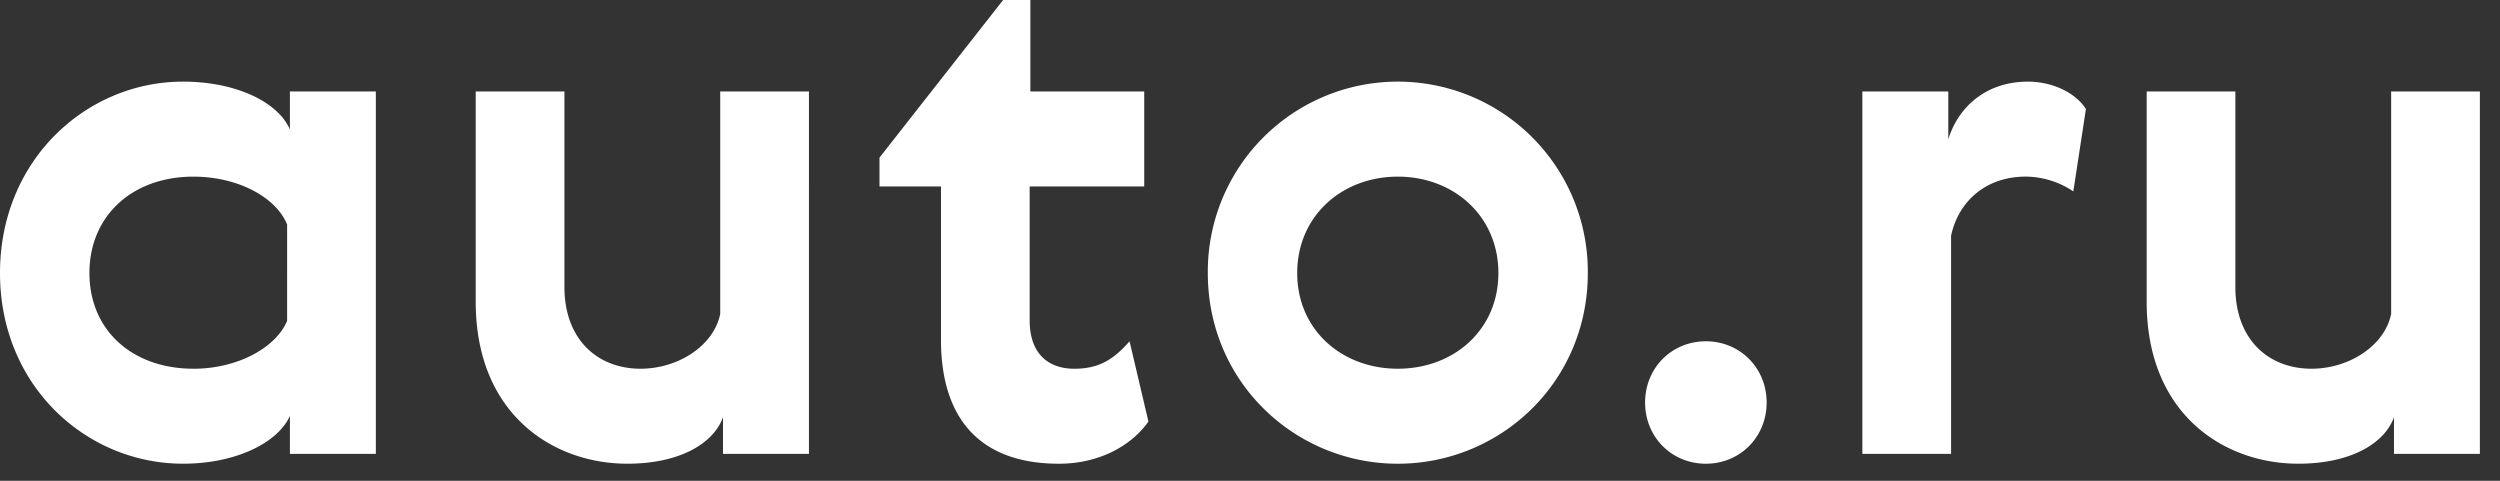 <svg xmlns='http://www.w3.org/2000/svg' width='104' height='20'><rect width="100%" height="100%" fill="#333333" stroke="none"/><path d='M7.614 3.396c2.208 0 3.952.849 4.446 1.99v-1.58h3.575V18.88H12.06V17.3c-.494 1.112-2.238 1.99-4.446 1.99C3.604 19.29 0 16.07 0 11.358c0-4.713 3.603-7.962 7.614-7.962zM8.05 15.34c1.83 0 3.429-.878 3.894-1.99V9.338c-.465-1.142-2.063-1.99-3.894-1.99-2.558 0-4.33 1.639-4.33 4.01 0 2.37 1.772 3.981 4.33 3.981zM19.79 3.805h3.69v8.138c0 2.167 1.367 3.396 3.169 3.396 1.569 0 3.051-.966 3.312-2.283v-9.25h3.691V18.88h-3.575v-1.522c-.406 1.112-1.83 1.932-3.98 1.932-3.081 0-6.307-2.05-6.307-6.733V3.805m27.985 13.73c-.698.995-2.034 1.756-3.72 1.756-3.312 0-4.91-1.903-4.91-5.152V7.757h-2.558v-1.2L41.73 0h1.133v3.805H47.6v3.952h-4.766v5.563c0 1.492.872 2.02 1.86 2.02 1.017 0 1.628-.381 2.296-1.142l.784 3.336m10.375 1.757c-4.243 0-7.904-3.367-7.904-7.933a7.903 7.903 0 017.904-7.962 7.902 7.902 0 017.904 7.962c0 4.566-3.66 7.933-7.904 7.933zm0-3.952c2.325 0 4.184-1.61 4.184-3.981 0-2.371-1.86-4.01-4.184-4.01-2.325 0-4.185 1.639-4.185 4.01 0 2.37 1.86 3.981 4.185 3.981zm12.816-1.141c1.423 0 2.527 1.112 2.527 2.546 0 1.435-1.104 2.547-2.527 2.547-1.425 0-2.529-1.112-2.529-2.547 0-1.434 1.104-2.546 2.529-2.546M86.25 7.962a3.599 3.599 0 00-1.975-.615c-1.715 0-2.82 1.084-3.11 2.46v9.074h-3.691V3.805h3.575v1.99c.436-1.404 1.627-2.399 3.313-2.399 1.104 0 2.034.527 2.412 1.141l-.524 3.425m3.051-4.157h3.69v8.138c0 2.167 1.367 3.396 3.169 3.396 1.569 0 3.05-.966 3.312-2.283v-9.25h3.691V18.88H99.59v-1.522c-.407 1.112-1.83 1.932-3.982 1.932-3.08 0-6.306-2.05-6.306-6.733V3.805' fill='#FFF' fill-rule='evenodd'/></svg>